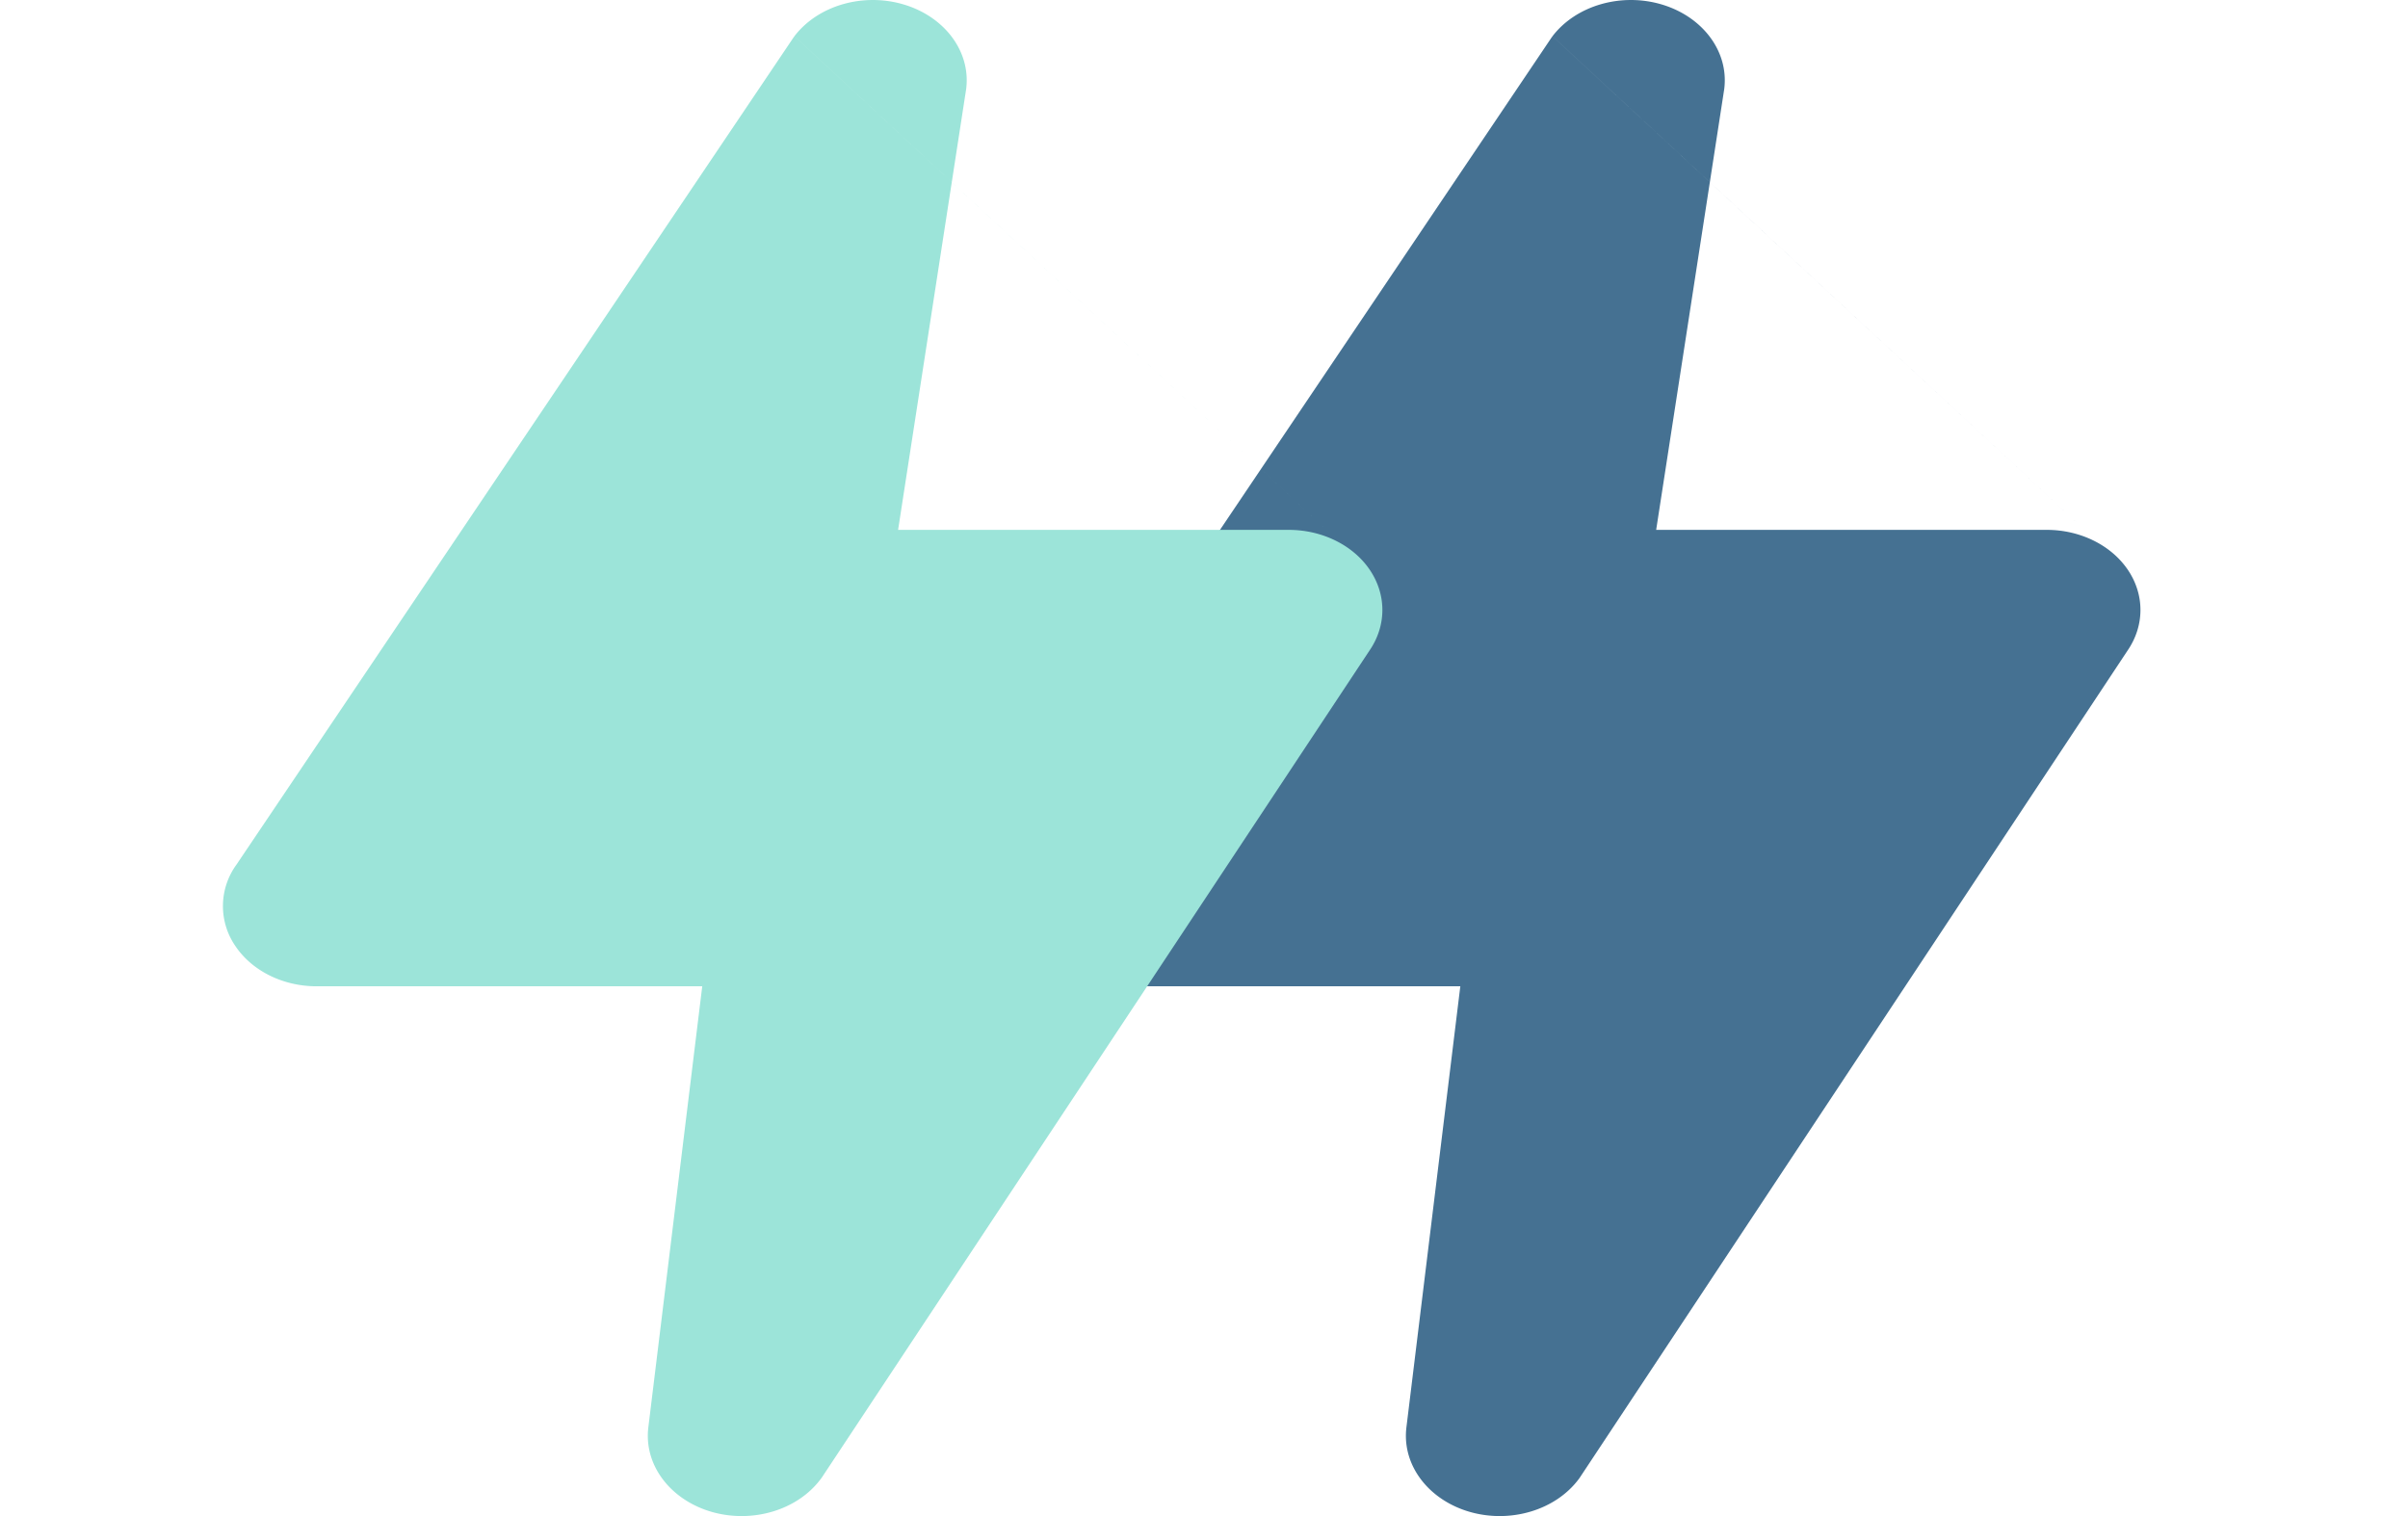 <svg width='54' height='34' fill='none' xmlns='http://www.w3.org/2000/svg'><g fill-rule='evenodd' clip-rule='evenodd'><path d='M34.815.812c.535-.697 1.552-.982 2.456-.71.91.273 1.5 1.048 1.396 1.89l-.002.014-1.525 9.877h8.76c.746 0 1.445.34 1.823.904m0 0c.375.561.369 1.25-.014 1.806L35.423 33.144l-.019.026c-.522.698-1.525.994-2.43.74-.909-.256-1.516-1.013-1.44-1.85l.001-.016 1.213-9.925H24.1c-.75 0-1.453-.344-1.829-.914a1.577 1.577 0 0 1 .03-1.812L34.795.84l.021-.028' fill='#457192'/><path d='M17.815.812c.535-.697 1.552-.982 2.456-.71.91.273 1.5 1.048 1.396 1.89l-.002.014-1.525 9.877h8.76c.746 0 1.445.34 1.823.904m0 0c.375.561.369 1.25-.014 1.806L18.424 33.144l-.02.026c-.522.698-1.525.994-2.43.74-.909-.256-1.516-1.013-1.44-1.85l.001-.016 1.213-9.925H7.1c-.75 0-1.453-.344-1.829-.914a1.577 1.577 0 0 1 .03-1.812L17.795.84l.021-.028' fill='#9CE4D9'/></g></svg>